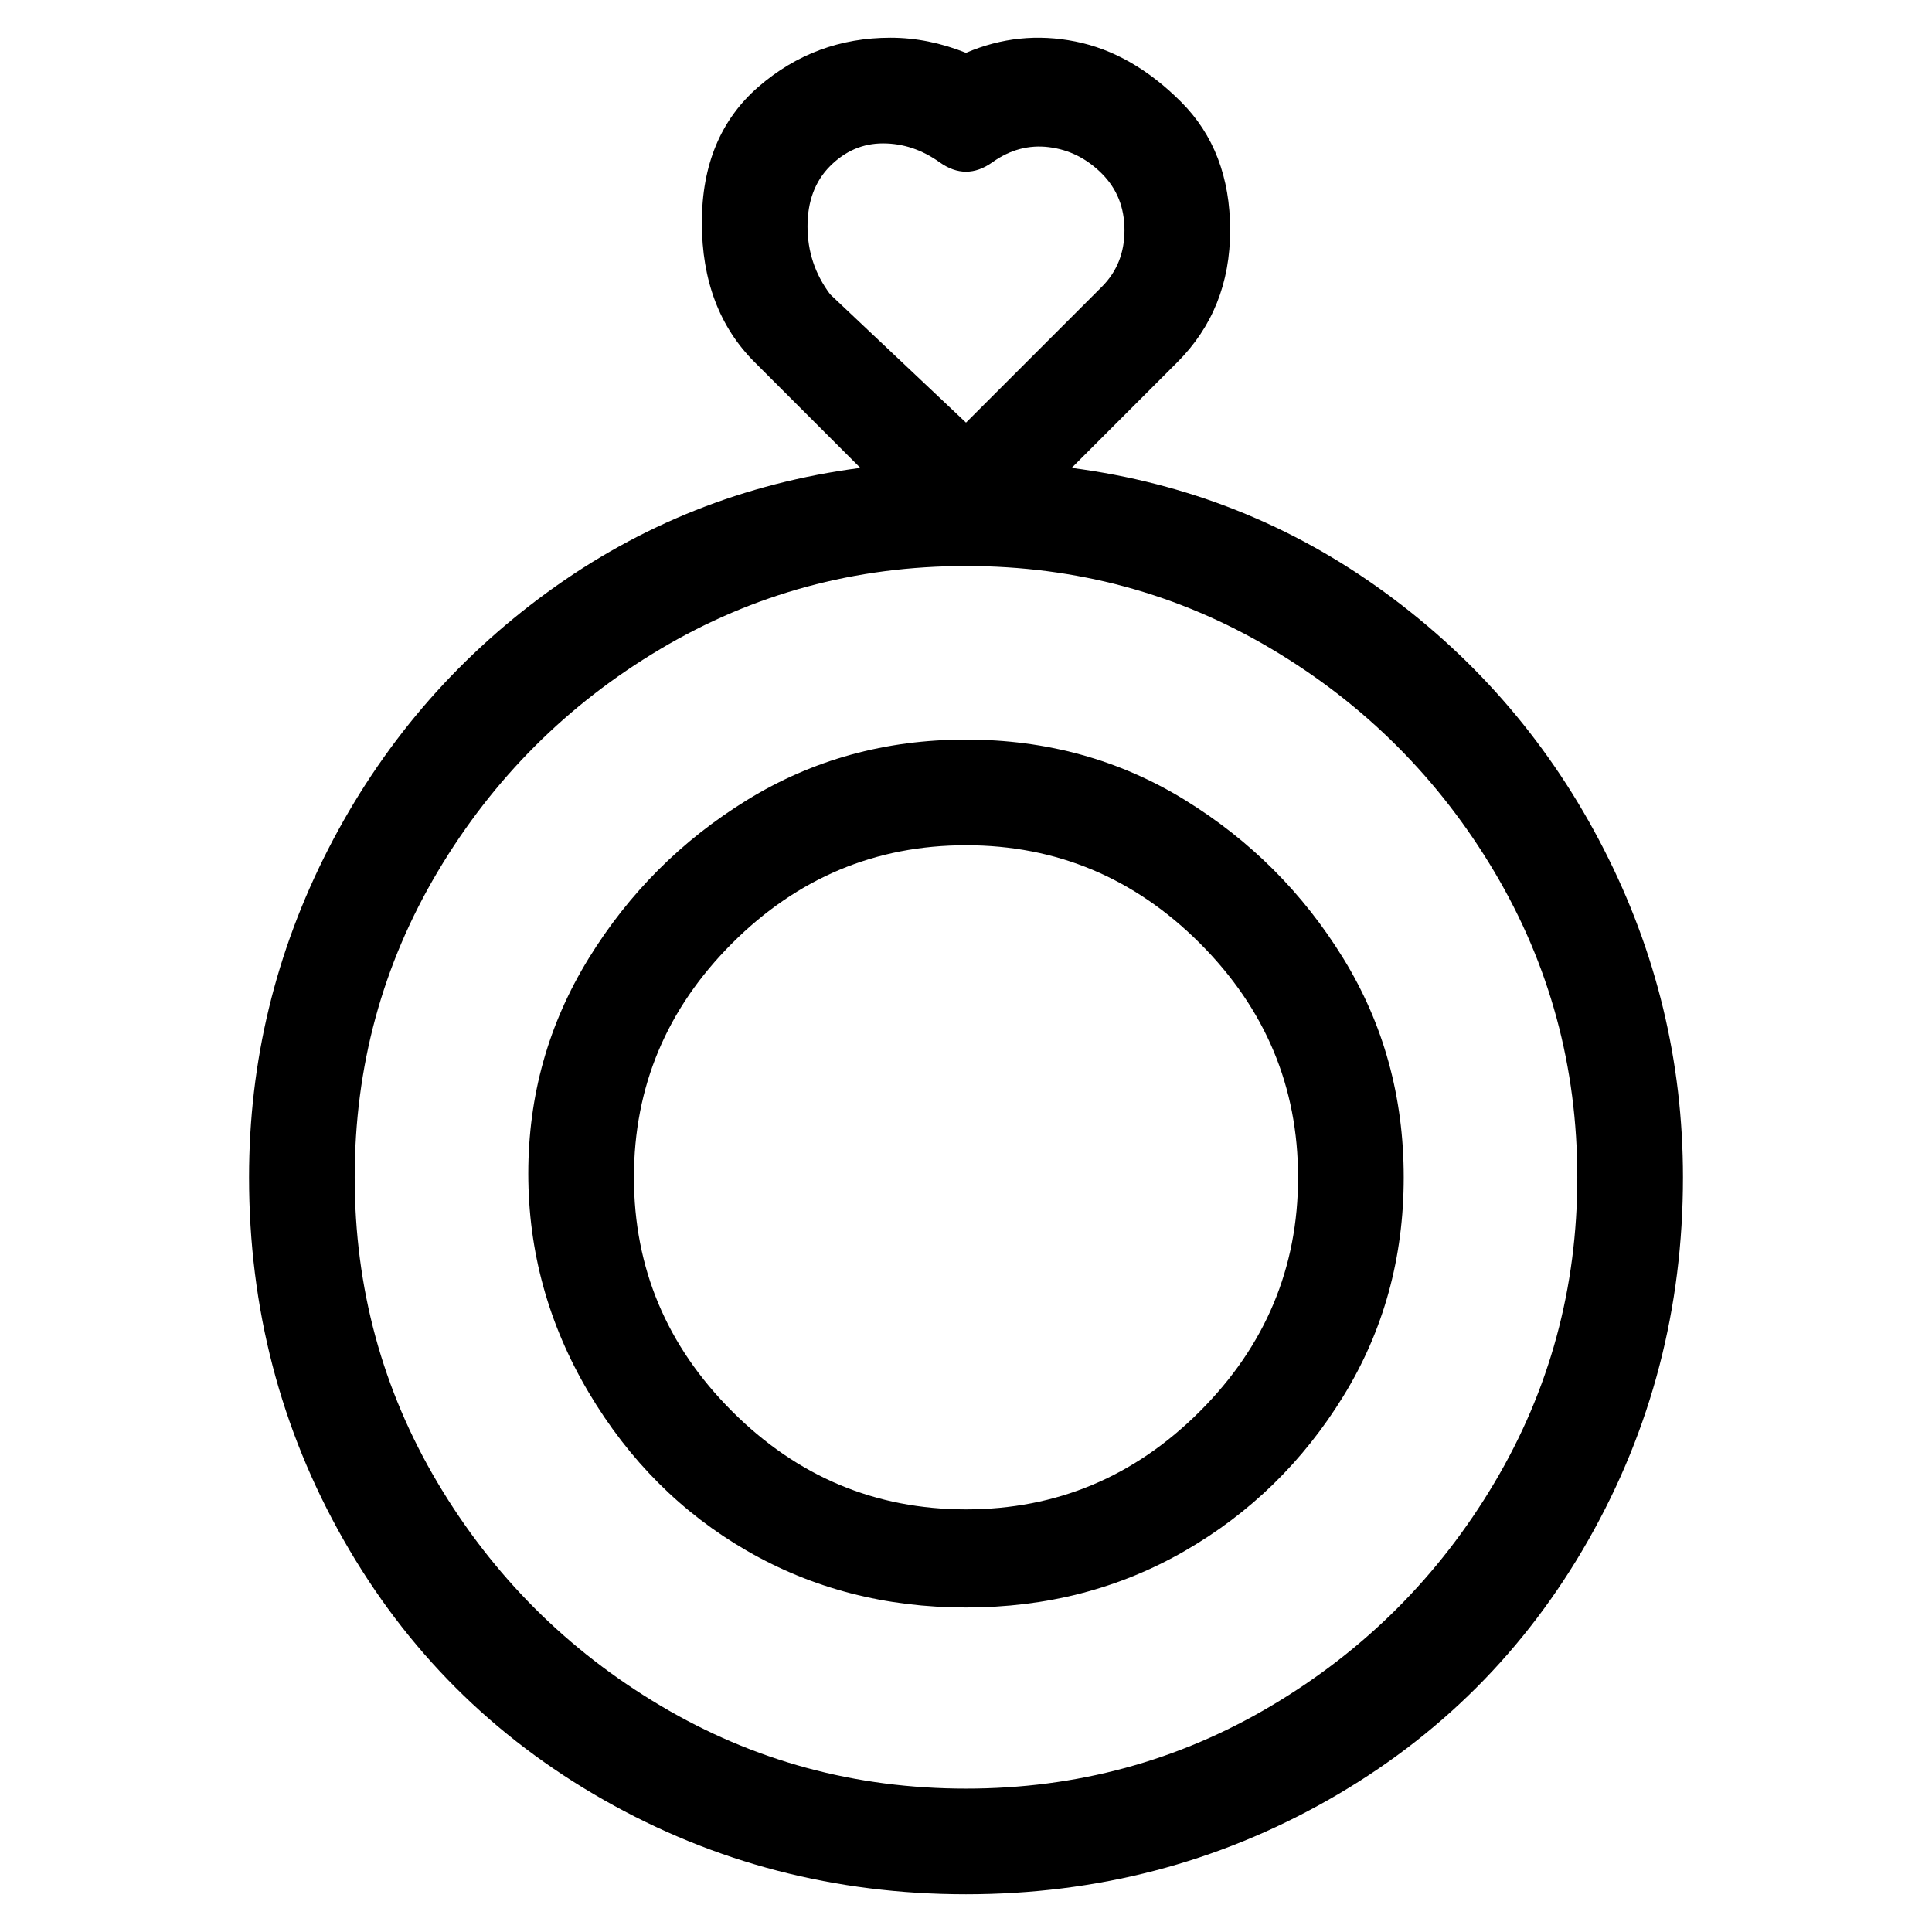 <svg viewBox="0 0 256 256" xmlns="http://www.w3.org/2000/svg">
  <path transform="scale(1, -1) translate(0, -256)" fill="currentColor" d="M128 158q-16 0 -29 -8t-21 -21t-8 -28.5t8 -29t21 -21t29 -7.5t29 7.5t21 20.5t8 29t-8 29t-21 21t-29 8zM128 56q-18 0 -31 13t-13 31t13 31t31 13t31 -13t13 -31t-13 -31t-31 -13zM142 194l14 14q7 7 7 17.5t-6.5 17t-14 8t-14.5 -1.5q-5 2 -10 2q-10 0 -17.5 -6.5 t-7.5 -18t7 -18.5l14 -14q-23 -3 -41.5 -16.5t-29 -34t-10.5 -43.5q0 -26 12.5 -48t34.5 -34.5t48 -12.5t48 12.5t34.5 34.5t12.5 48q0 23 -10.5 43.5t-29 34t-41.5 16.5zM107 226q0 5 3 8t7 3t7.5 -2.5t7 0t7.5 2t7 -3.5t3 -7.5t-3 -7.5l-18 -18l-18 17q-3 4 -3 9zM128 19 q-22 0 -40.5 11t-29.5 29.5t-11 40.5t11 40.5t29.5 29.5t40.5 11t40.5 -11t29.5 -29.5t11 -40.5t-11 -40.5t-29.5 -29.5t-40.5 -11z" />
</svg>